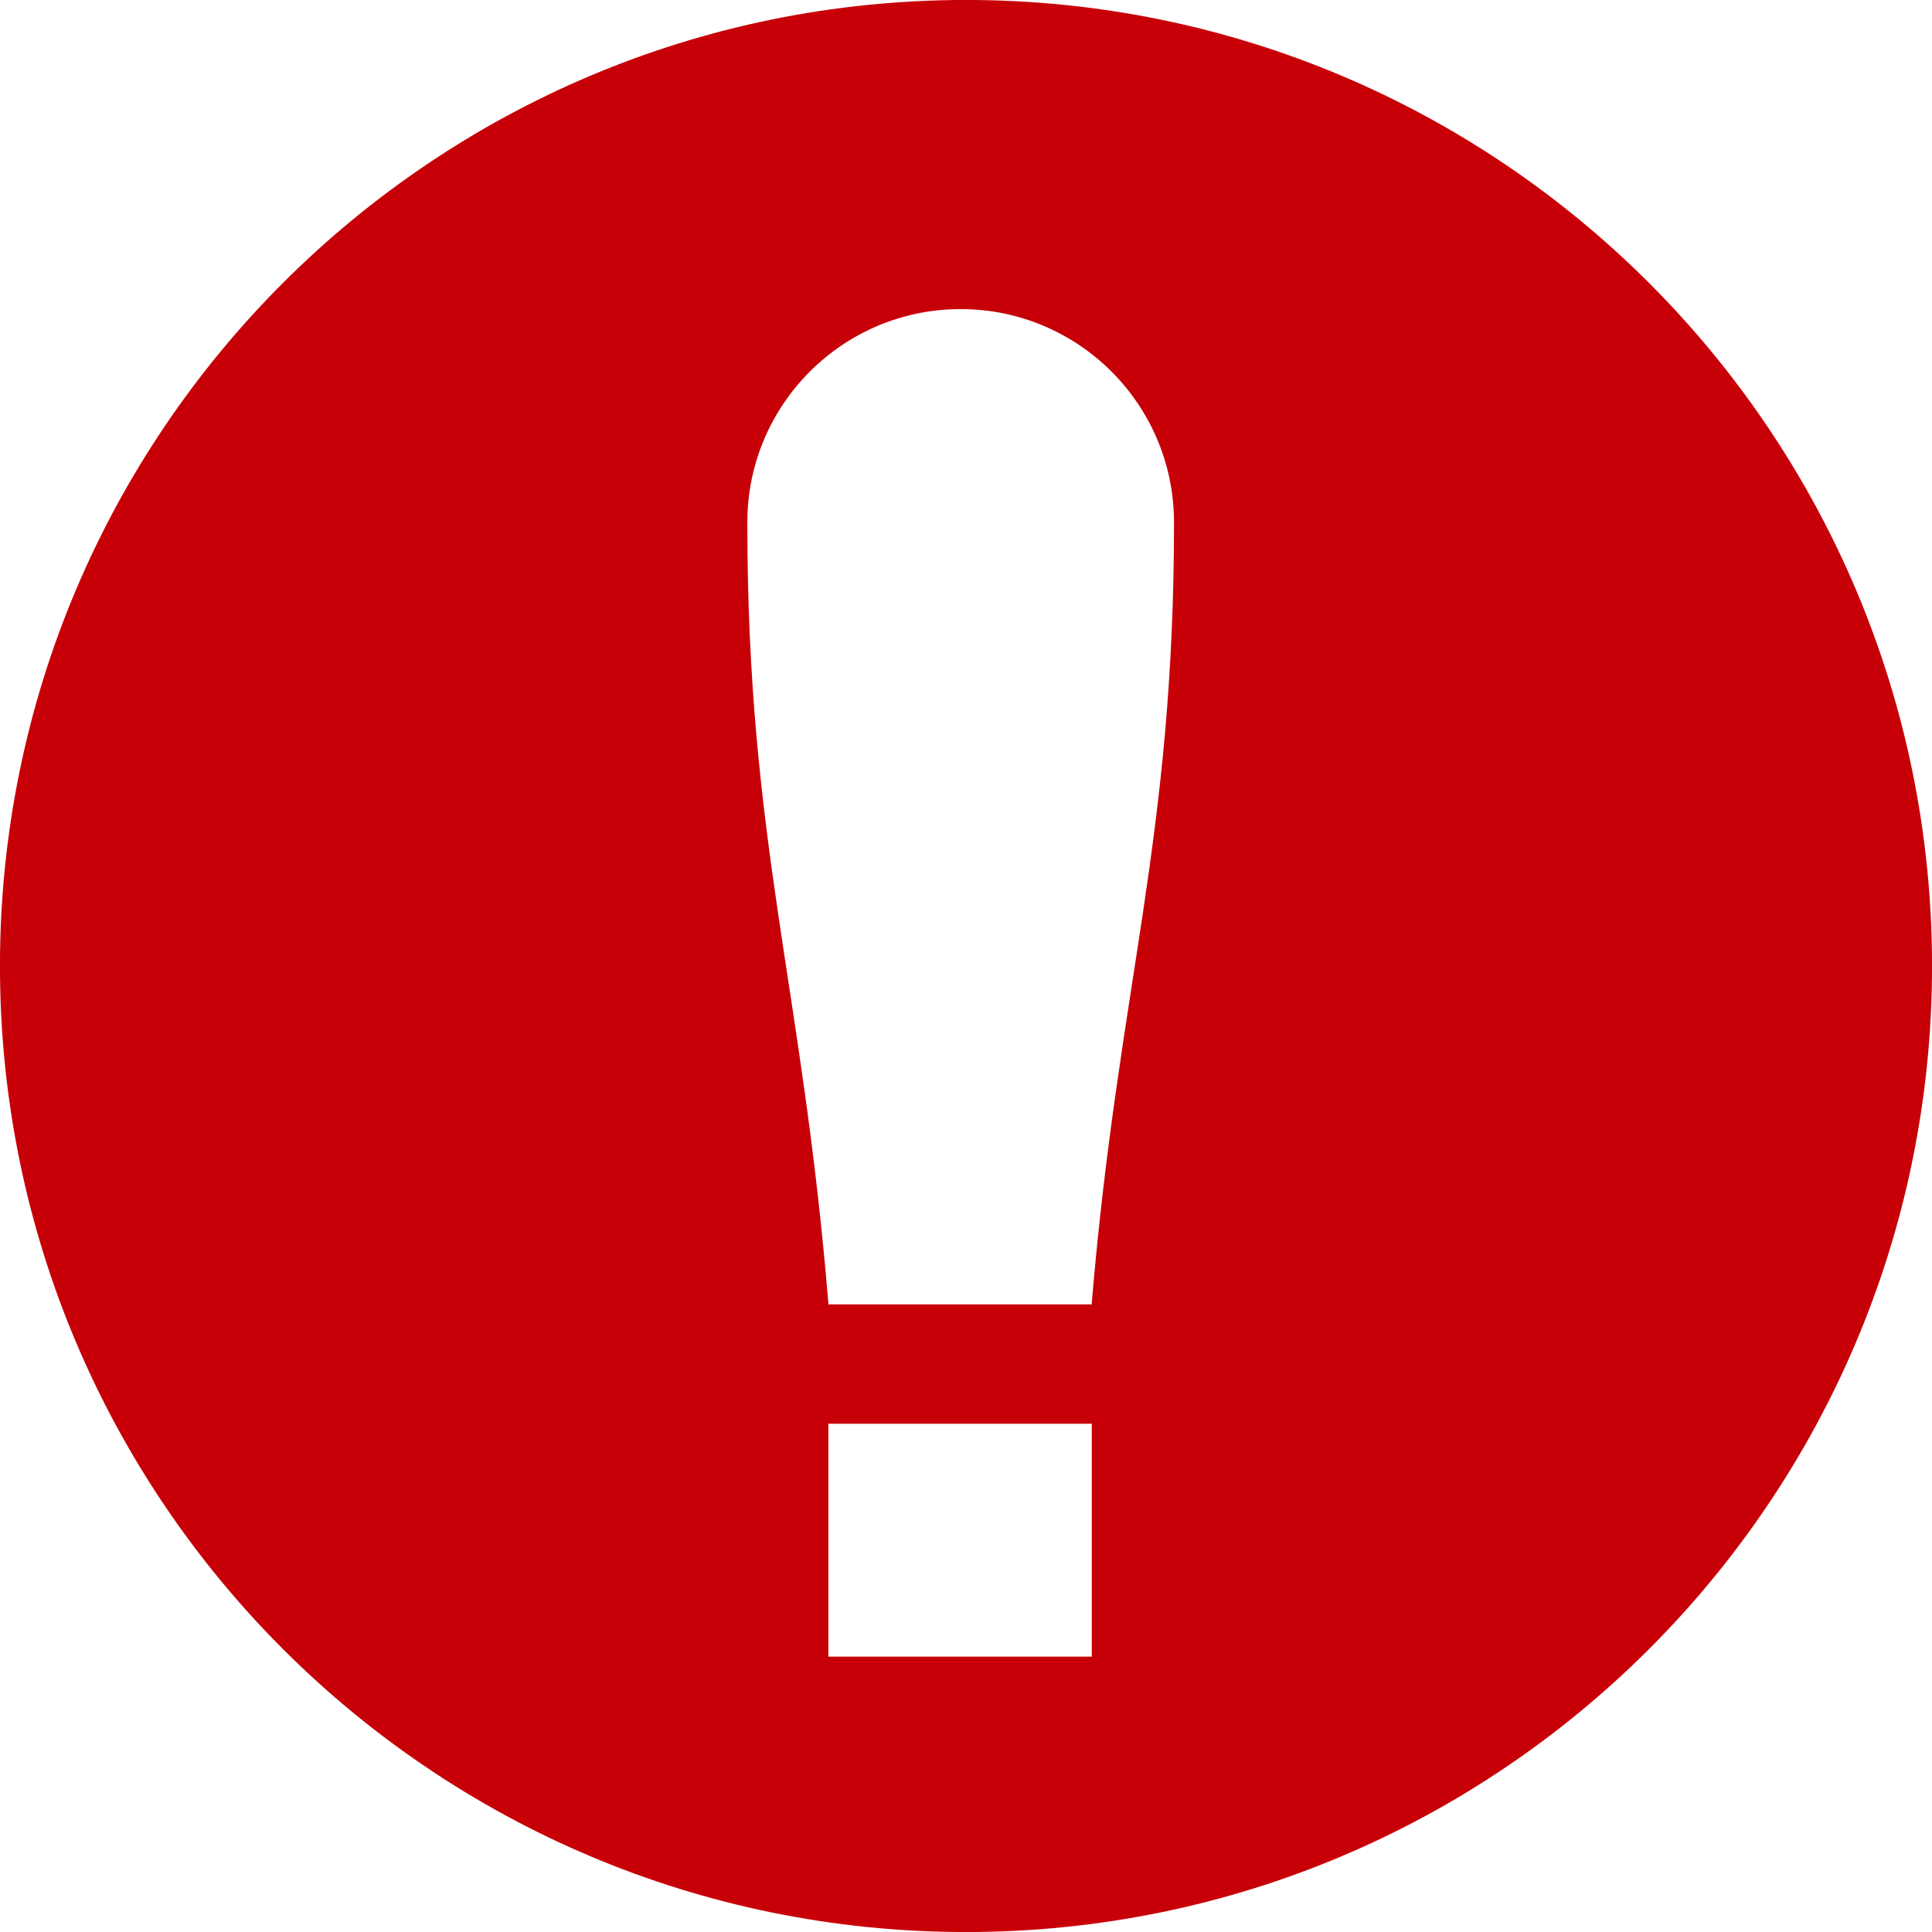 <?xml version="1.0" encoding="UTF-8"?>
<!DOCTYPE svg PUBLIC "-//W3C//DTD SVG 1.1//EN" "http://www.w3.org/Graphics/SVG/1.1/DTD/svg11.dtd">
<!-- Creator: CorelDRAW -->
<svg xmlns="http://www.w3.org/2000/svg" xml:space="preserve" width="64px" height="64px" style="shape-rendering:geometricPrecision; text-rendering:geometricPrecision; image-rendering:optimizeQuality; fill-rule:evenodd; clip-rule:evenodd"
viewBox="0 0 640 640"
 xmlns:xlink="http://www.w3.org/1999/xlink">
 <defs>
  <style type="text/css">
   <![CDATA[
    .fil0 {fill:#c70008}
   ]]>
  </style>
 </defs>
 <g id="Layer_x0020_1">
  <path class="fil0" d="M320 -0.012c176.707,0 320.012,143.305 320.012,320.012 0,176.707 -143.305,320.012 -320.012,320.012 -176.707,0 -320.012,-143.305 -320.012,-320.012 0,-176.707 143.305,-320.012 320.012,-320.012zm-45.591 471.655l87.261 0 0 77.139 -87.261 0 0 -77.139zm87.214 -39.556l-87.19 0c-8.669,-105.958 -26.87,-153.203 -26.87,-259.019 0,-39.024 31.642,-70.678 70.666,-70.678 39.024,0 70.678,31.654 70.678,70.678 0,105.757 -18.437,153.144 -27.284,259.019z"/>
 </g>
</svg>
